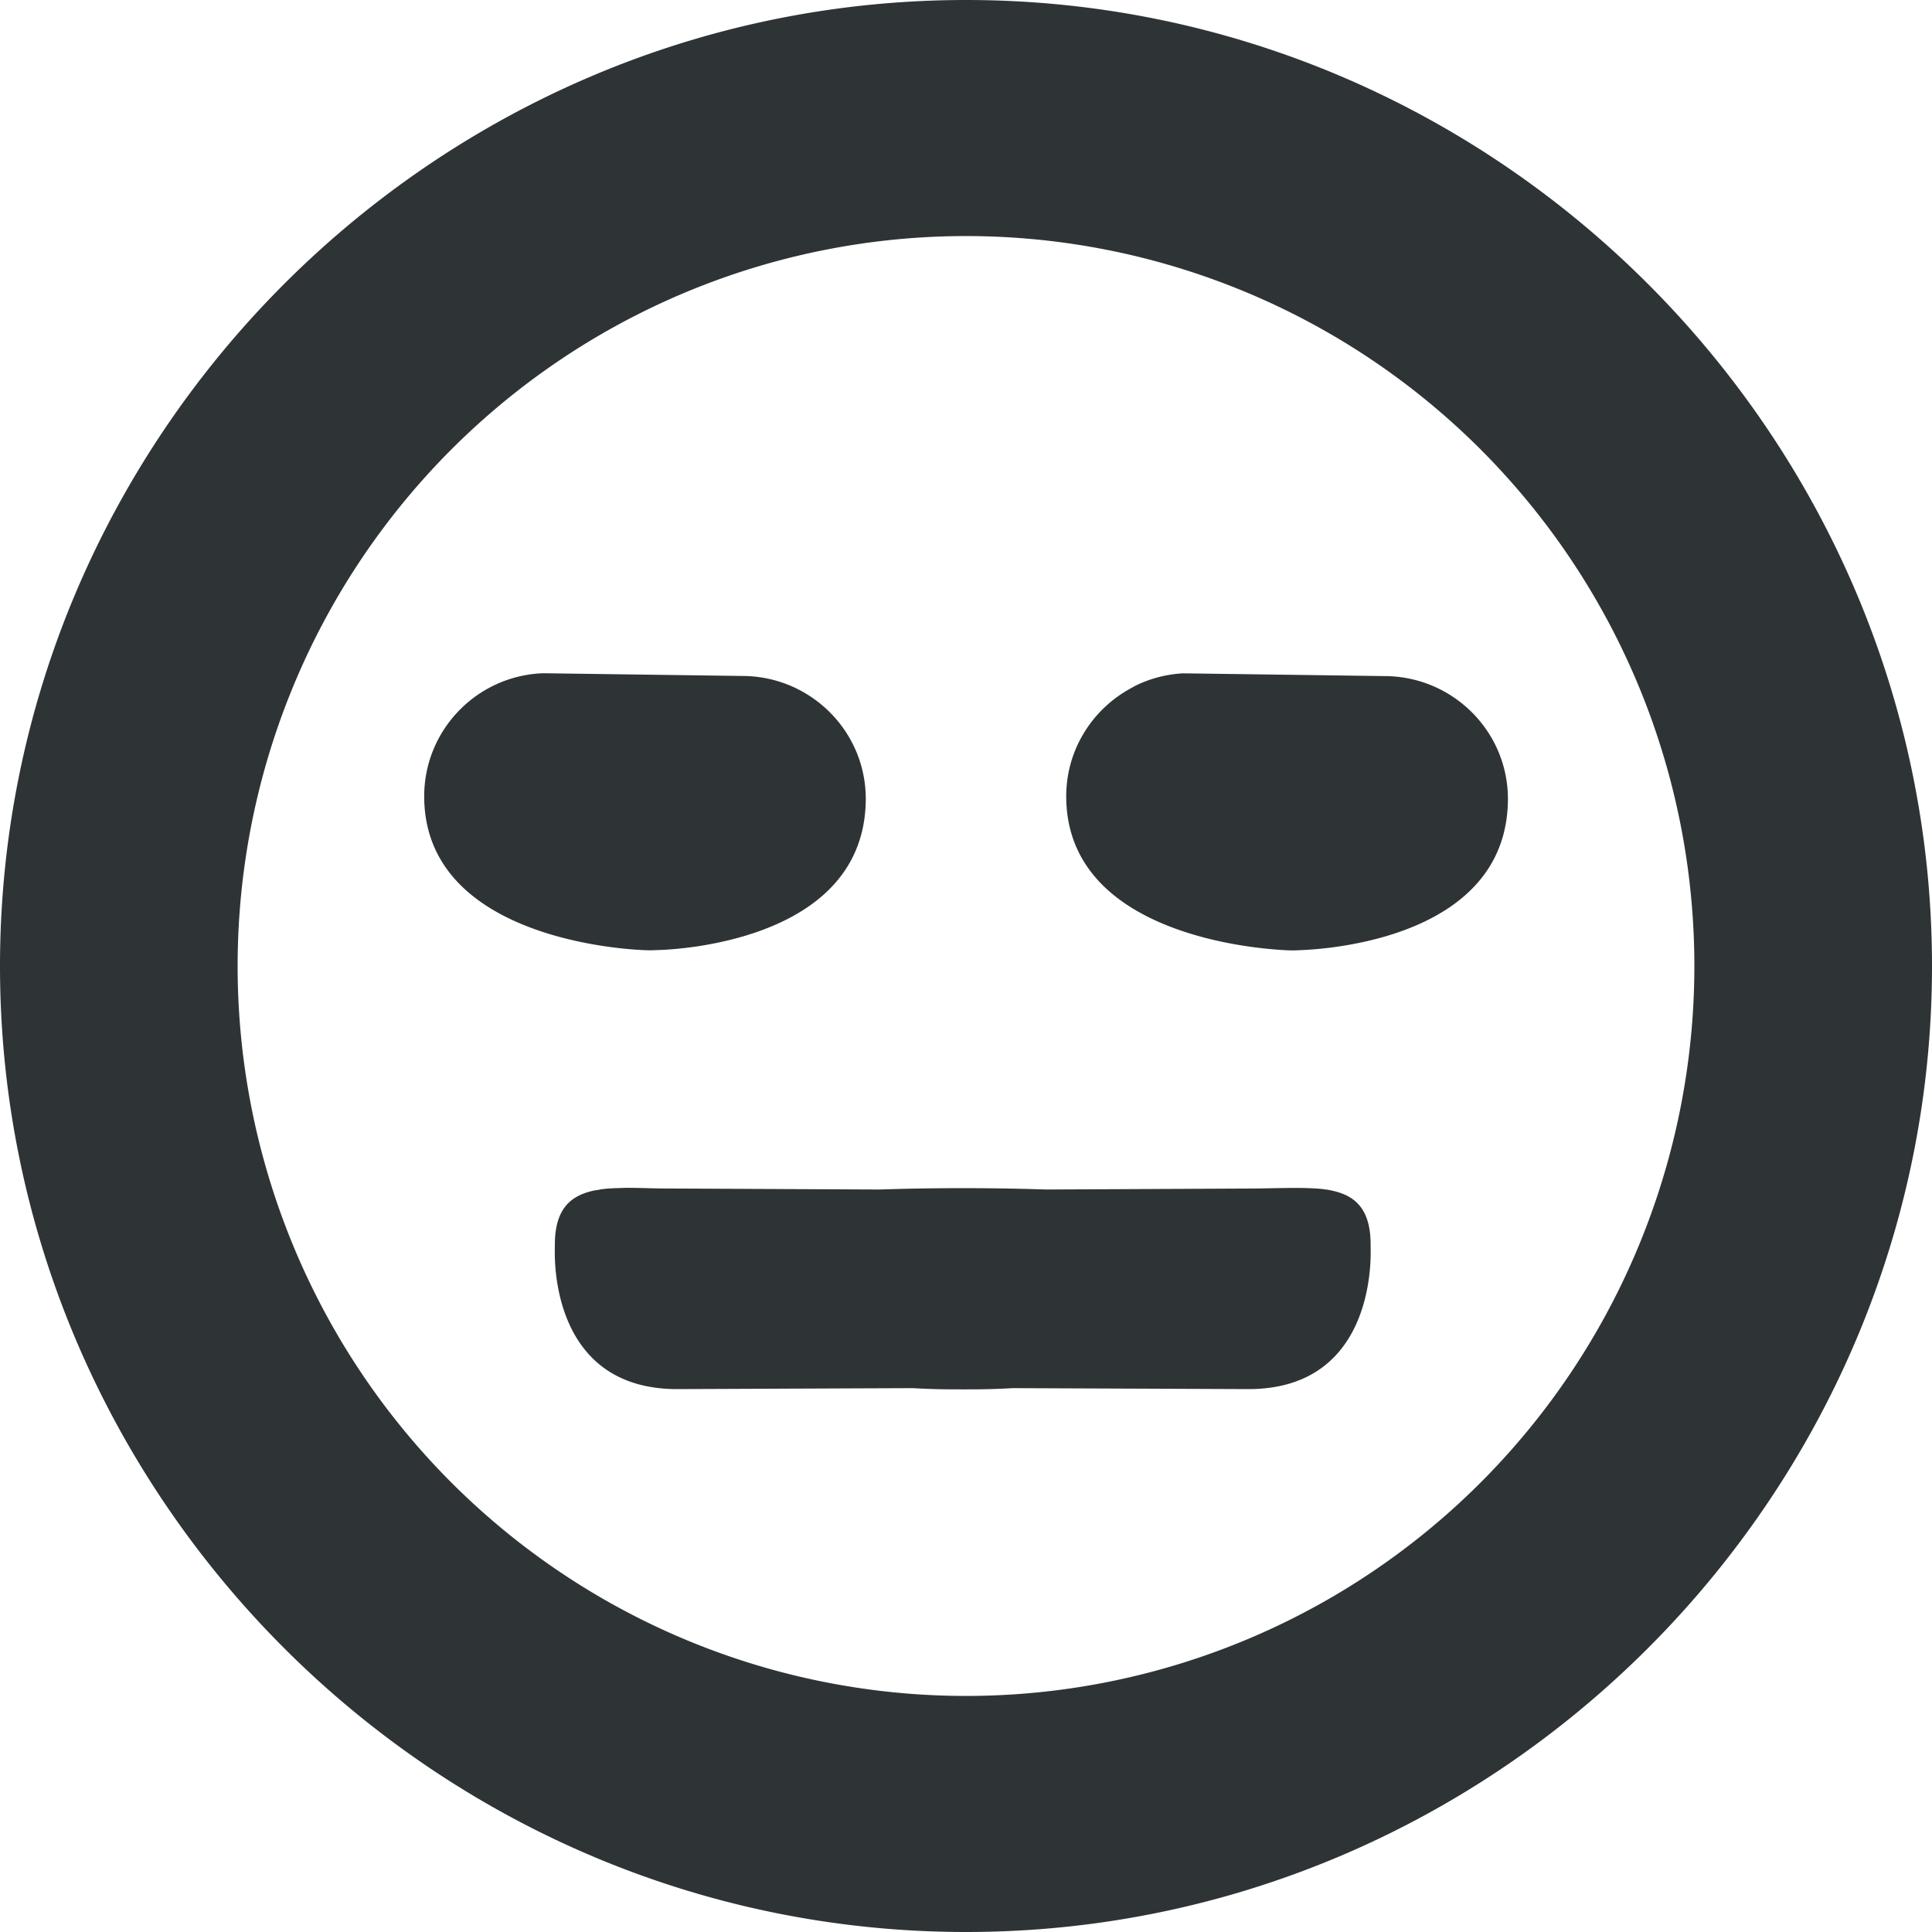 <?xml version="1.0" encoding="UTF-8" standalone="no"?>
<svg
   height="16px"
   viewBox="0 0 16 16"
   width="16px"
   version="1.1"
   id="svg5"
   sodipodi:docname="cassette-wave-mood-calmness.svg"
   inkscape:version="1.3.2 (091e20ef0f, 2023-11-25)"
   xmlns:inkscape="http://www.inkscape.org/namespaces/inkscape"
   xmlns:sodipodi="http://sodipodi.sourceforge.net/DTD/sodipodi-0.dtd"
   xmlns="http://www.w3.org/2000/svg"
   xmlns:svg="http://www.w3.org/2000/svg">
  <defs
     id="defs5" />
  <sodipodi:namedview
     id="namedview5"
     pagecolor="#ffffff"
     bordercolor="#000000"
     borderopacity="0.25"
     inkscape:showpageshadow="2"
     inkscape:pageopacity="0.0"
     inkscape:pagecheckerboard="0"
     inkscape:deskcolor="#d1d1d1"
     inkscape:zoom="16.000001"
     inkscape:cx="4.8437498"
     inkscape:cy="12.843749"
     inkscape:window-width="1920"
     inkscape:window-height="1131"
     inkscape:window-x="0"
     inkscape:window-y="0"
     inkscape:window-maximized="1"
     inkscape:current-layer="svg5" />
  <path
     id="path1404"
     style="color:#000000;fill:#2e3436;fill-opacity:1;stroke-width:1.018;stroke-linecap:round;stroke-linejoin:round;stroke-miterlimit:0;-inkscape-stroke:none;paint-order:stroke fill markers"
     d="M 8.001,2.5e-7 C 3.597,2.5e-7 0,3.615 0,8.001 0,12.387 3.597,16 8.001,16 12.405,16 16,12.387 16,8.001 16,3.615 12.405,2.5e-7 8.001,2.5e-7 Z m 0,1.955 A 6.032,6.045 0 0 1 14.032,8.001 6.032,6.045 0 0 1 8.001,14.045 6.032,6.045 0 0 1 1.968,8.001 6.032,6.045 0 0 1 2.042,7.056 6.032,6.045 0 0 1 8.001,1.955 Z M 4.484,5.576 C 3.942,5.603 3.513,6.05 3.513,6.595 3.514,7.777 5.189,7.87 5.389,7.87 c 0.014,0 0.034,-0.001 0.058,-0.002 C 5.519,7.866 5.631,7.858 5.764,7.839 6.297,7.76 7.167,7.495 7.17,6.616 7.17,6.054 6.711,5.598 6.145,5.598 l -1.607,-0.022 h -0.002 c -0.017,2.84e-5 -0.035,-8.438e-4 -0.052,0 z m 5.317,0 C 9.662,5.583 9.53,5.618 9.411,5.675 9.396,5.683 9.381,5.691 9.367,5.699 9.047,5.872 8.83,6.208 8.83,6.595 8.831,7.482 9.774,7.755 10.33,7.837 c 0.185,0.027 0.327,0.034 0.377,0.034 0.014,0 0.034,-0.001 0.058,-0.002 0.072,-0.003 0.184,-0.01 0.317,-0.03 0.533,-0.078 1.403,-0.344 1.406,-1.222 1.02e-4,-0.562 -0.459,-1.018 -1.025,-1.018 l -1.607,-0.022 h -0.002 c -0.017,2.84e-5 -0.035,-8.438e-4 -0.052,0 z M 5.2,9.837 c -0.023,6.09e-5 -0.046,9.159e-4 -0.068,0.002 -0.002,5.07e-5 -0.004,-5.07e-5 -0.006,0 -0.05,0.001 -0.101,0.004 -0.146,0.01 -0.004,5.771e-4 -0.008,9.26e-4 -0.012,0.002 -0.002,3.144e-4 -0.004,0.002 -0.006,0.002 -0.02,0.003 -0.039,0.005 -0.058,0.01 -0.003,6.187e-4 -0.005,9.169e-4 -0.008,0.002 -0.185,0.046 -0.301,0.163 -0.301,0.444 0,0.005 -1.123e-4,0.009 0,0.014 0,0.005 -2.654e-4,0.011 0,0.016 -0.005,0.167 0.009,1.165 1.013,1.165 l 1.948,-0.008 c 0.001,8.1e-5 0.003,-8.1e-5 0.004,0 0.1,0.006 0.201,0.009 0.301,0.01 0.019,2.03e-4 0.039,-2.1e-5 0.058,0 0.036,3.9e-5 0.072,5.68e-4 0.108,0 0.019,-2.1e-5 0.039,2.03e-4 0.058,0 0.1,-10e-4 0.201,-0.004 0.301,-0.01 h 0.004 l 1.948,0.008 c 1,1.93e-4 1.018,-0.989 1.013,-1.165 2.66e-4,-0.005 0,-0.01 0,-0.016 1.13e-4,-0.005 0,-0.009 0,-0.014 5.1e-5,-0.281 -0.114,-0.398 -0.299,-0.444 -0.003,-7.191e-4 -0.005,-9.159e-4 -0.008,-0.002 -0.02,-0.005 -0.041,-0.009 -0.062,-0.012 -10e-4,-2.029e-4 -0.003,2.028e-4 -0.004,0 -0.004,-5.579e-4 -0.008,-9.271e-4 -0.012,-0.002 -0.045,-0.006 -0.095,-0.008 -0.146,-0.01 -0.002,-5.07e-5 -0.004,5.07e-5 -0.006,0 -0.145,-0.004 -0.312,0.004 -0.488,0.004 l -1.661,0.008 c -0.455,-0.015 -0.926,-0.015 -1.382,0 l -1.663,-0.008 c -0.008,0 -0.016,4.06e-5 -0.024,0 -0.063,-1.02e-5 -0.124,-3.783e-4 -0.183,-0.002 -0.004,-1.014e-4 -0.008,9.13e-5 -0.012,0 -0.071,-0.002 -0.137,-0.004 -0.201,-0.004 z" />
</svg>

